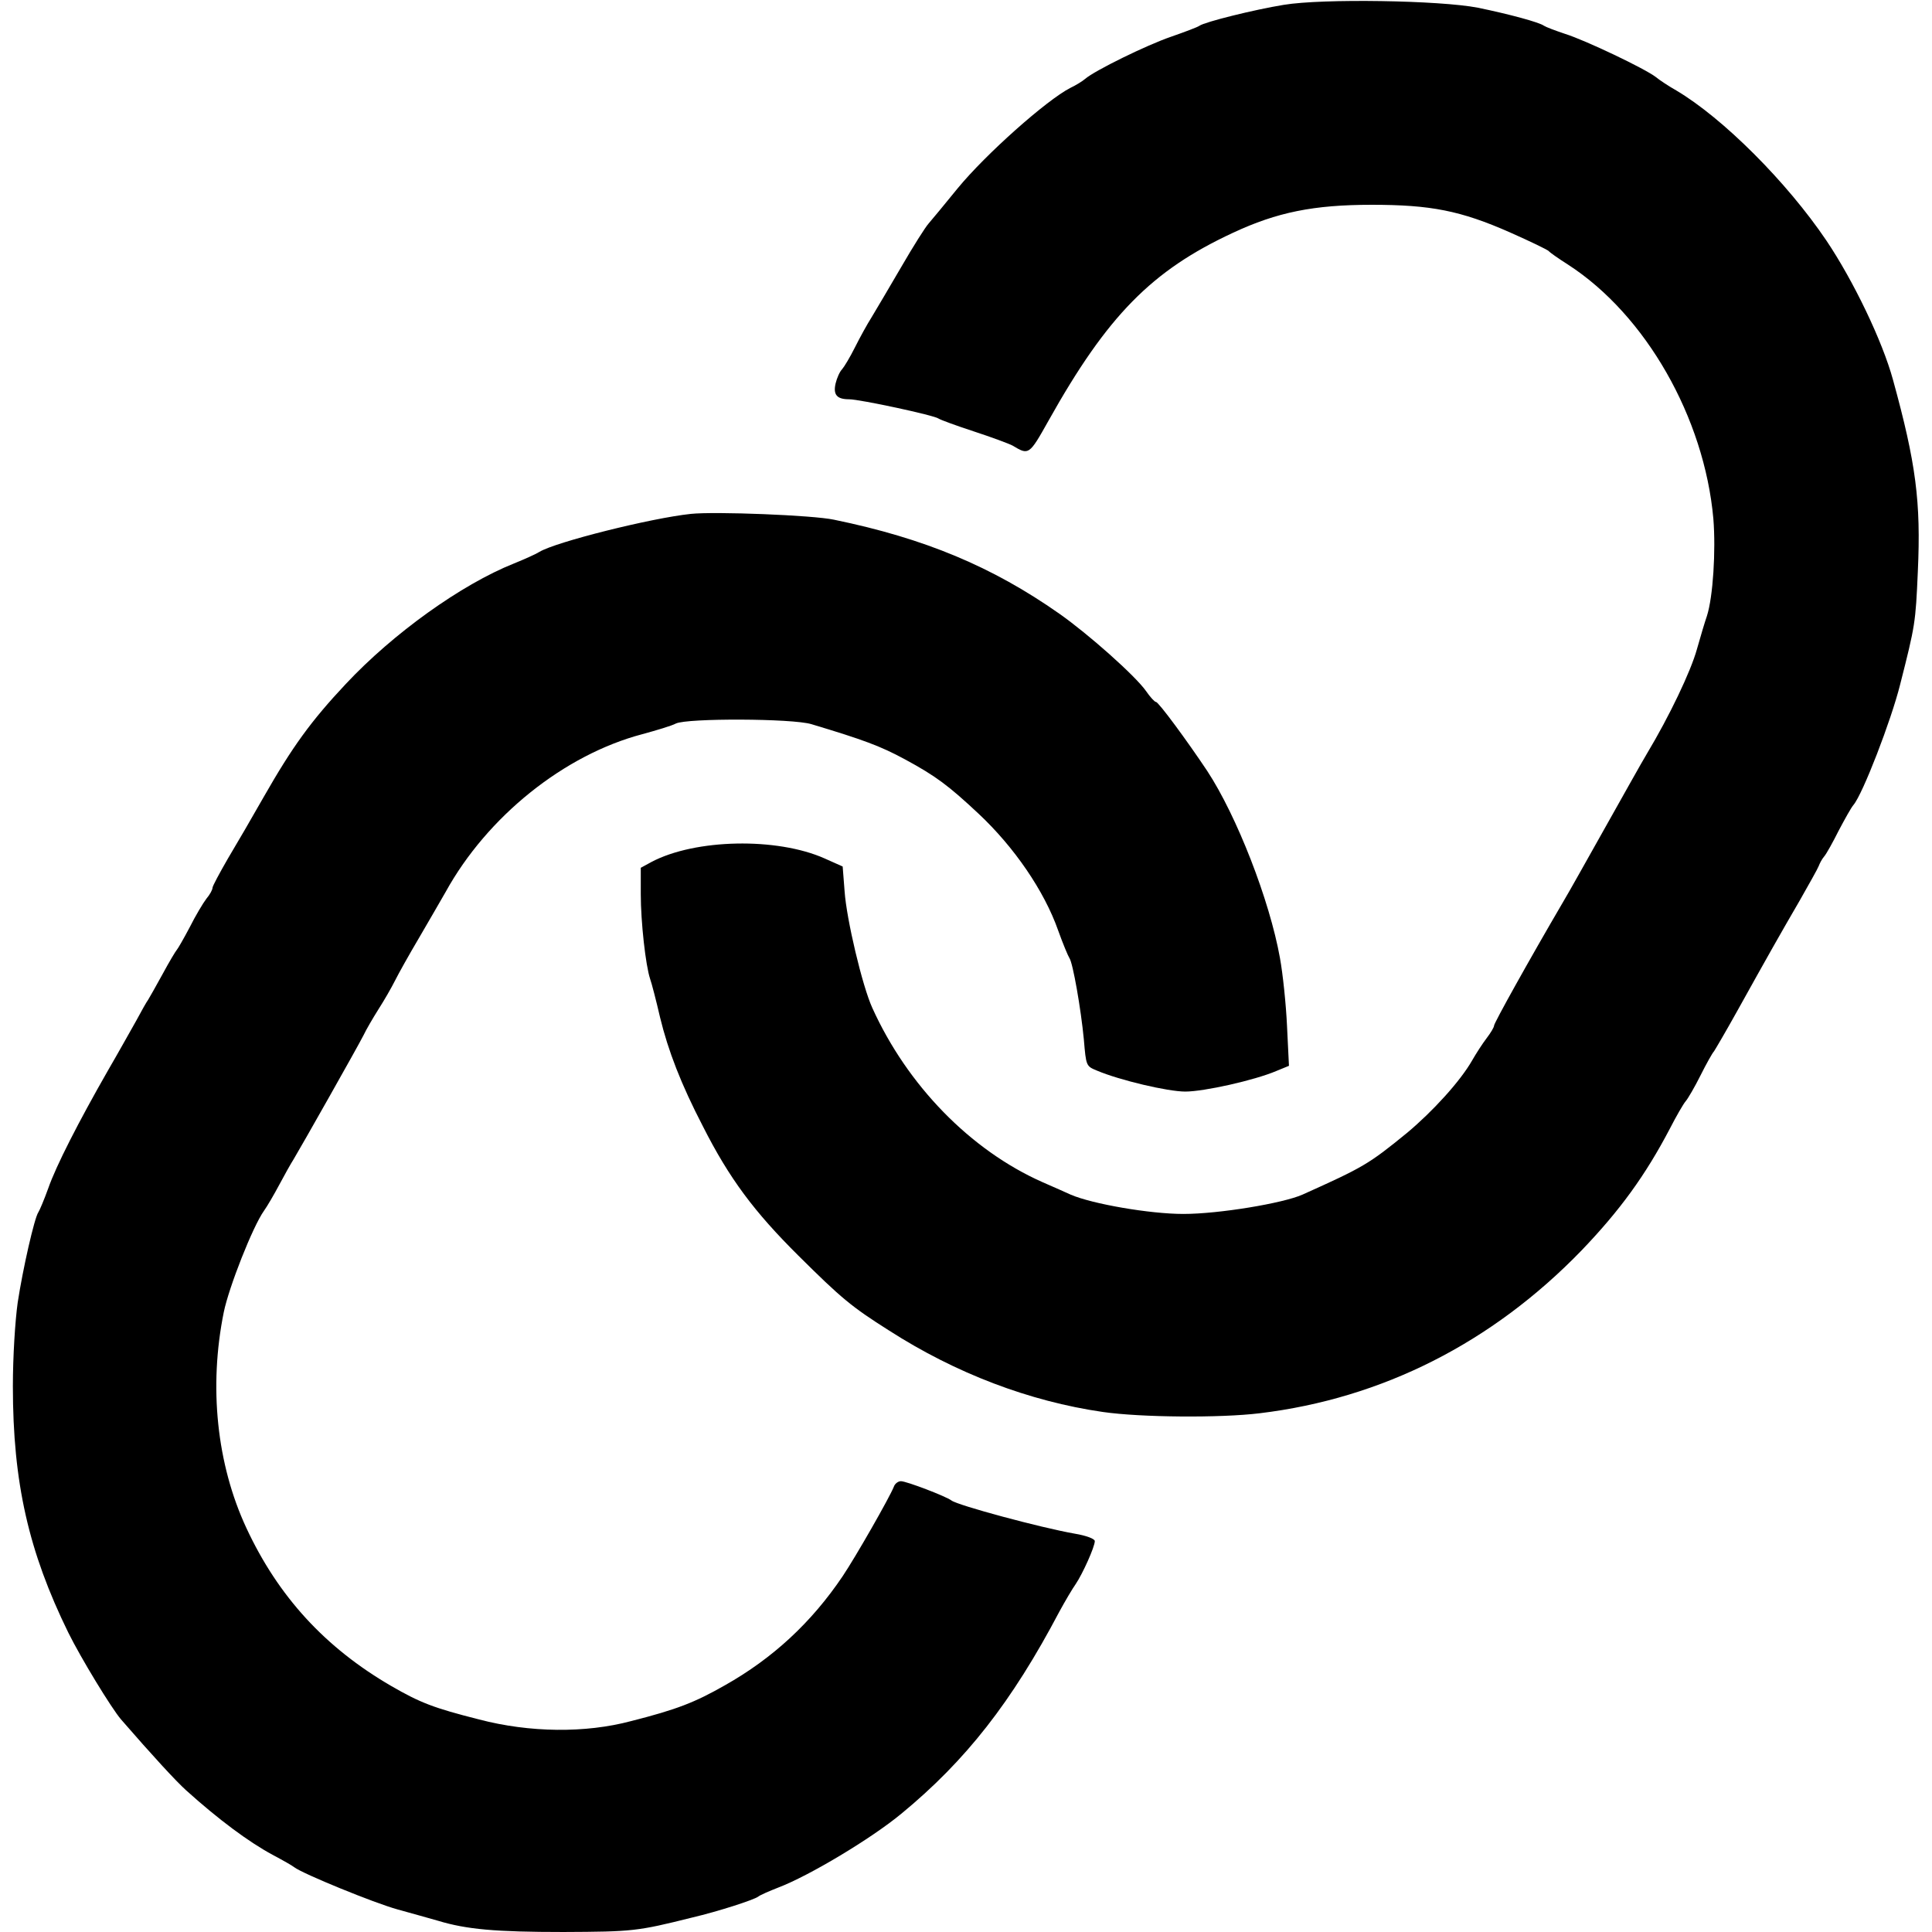 <?xml version="1.0" standalone="no"?>
<!DOCTYPE svg PUBLIC "-//W3C//DTD SVG 20010904//EN"
 "http://www.w3.org/TR/2001/REC-SVG-20010904/DTD/svg10.dtd">
<svg version="1.0" xmlns="http://www.w3.org/2000/svg"
 width="600pt" height="600pt" viewBox="0 0 600 600"
 preserveAspectRatio="xMidYMid meet">
<g transform="translate(0,600) scale(0.1,-0.1)"
fill="#000000" stroke="none">
<path d="M3987 5985 c-92 -15 -245 -53 -262 -65 -5 -4 -45 -19 -88 -34 -76
-26 -237 -105 -267 -131 -8 -7 -29 -20 -46 -28 -74 -38 -263 -206 -350 -312
-40 -49 -81 -99 -90 -109 -10 -11 -48 -71 -85 -135 -37 -64 -79 -134 -92 -156
-14 -22 -37 -64 -52 -94 -15 -30 -33 -60 -40 -68 -7 -7 -16 -27 -20 -44 -8
-35 4 -49 42 -49 33 0 266 -50 278 -60 6 -4 55 -22 110 -40 55 -18 109 -38
120 -44 50 -30 51 -30 111 77 183 327 321 467 573 584 137 64 251 87 431 87
183 0 276 -18 430 -86 63 -28 117 -54 120 -58 3 -4 30 -23 60 -42 241 -156
423 -475 451 -789 8 -99 -1 -243 -20 -302 -6 -17 -20 -64 -31 -103 -19 -69
-86 -209 -155 -324 -18 -30 -76 -134 -130 -230 -54 -96 -112 -200 -130 -230
-106 -181 -215 -377 -215 -385 0 -5 -10 -22 -23 -39 -13 -17 -33 -48 -45 -69
-37 -65 -123 -159 -202 -225 -120 -98 -136 -107 -325 -192 -61 -27 -260 -60
-370 -60 -104 0 -283 31 -350 60 -11 5 -51 23 -88 39 -223 99 -419 300 -528
541 -31 68 -80 275 -86 362 l-6 77 -56 25 c-148 66 -402 61 -538 -11 l-33 -18
0 -82 c0 -86 15 -221 29 -263 5 -14 19 -68 31 -120 25 -103 65 -207 133 -338
82 -162 159 -265 297 -402 133 -132 164 -158 281 -232 207 -133 436 -220 664
-253 118 -17 364 -19 487 -4 381 46 722 219 999 505 120 125 199 234 275 379
20 39 42 77 49 85 7 8 28 44 46 80 18 36 37 70 42 75 4 6 37 62 72 125 94 169
134 240 194 343 29 51 56 99 59 107 3 8 10 22 17 30 7 8 27 44 45 80 19 36 39
72 46 80 29 34 117 262 145 374 47 185 48 191 55 351 10 217 -6 337 -77 595
-33 121 -123 308 -207 433 -123 182 -321 380 -466 466 -23 13 -52 32 -64 42
-34 26 -218 114 -282 134 -30 10 -59 21 -65 25 -15 11 -108 36 -205 56 -118
23 -482 29 -603 9z"/>
<path d="M2145 4404 c-123 -13 -419 -87 -470 -118 -11 -7 -47 -23 -79 -36
-163 -65 -375 -217 -522 -374 -108 -115 -166 -195 -255 -351 -34 -60 -84 -146
-111 -191 -26 -45 -48 -86 -48 -91 0 -6 -8 -21 -19 -34 -10 -13 -34 -53 -52
-89 -19 -36 -37 -67 -40 -70 -3 -3 -23 -36 -44 -75 -21 -38 -41 -74 -45 -80
-4 -5 -21 -35 -37 -65 -17 -30 -56 -100 -88 -155 -91 -159 -161 -296 -185
-365 -13 -36 -27 -69 -31 -75 -12 -17 -48 -175 -64 -280 -8 -57 -15 -168 -15
-260 0 -300 49 -514 172 -765 39 -79 134 -235 164 -270 99 -114 170 -191 202
-220 101 -91 194 -160 268 -200 32 -17 62 -34 68 -39 26 -20 248 -111 321
-131 44 -12 100 -28 125 -35 89 -27 179 -35 390 -35 215 1 228 2 400 45 81 19
192 55 205 65 6 5 34 17 62 28 95 36 289 152 383 230 199 164 342 346 490 627
18 33 41 72 51 86 21 31 59 115 59 133 0 7 -26 17 -62 23 -108 19 -363 88
-383 103 -17 13 -140 60 -157 60 -9 0 -19 -8 -22 -17 -13 -33 -118 -217 -159
-278 -97 -144 -217 -255 -366 -339 -93 -53 -149 -75 -291 -111 -142 -38 -315
-36 -472 5 -142 36 -183 52 -273 104 -205 119 -351 278 -450 491 -92 198 -117
438 -70 670 16 78 90 266 125 315 10 14 31 50 47 80 16 30 36 66 45 80 23 38
200 351 217 385 8 17 29 53 46 80 18 28 41 68 52 90 11 22 44 81 73 130 29 50
67 115 84 145 129 234 368 426 611 490 44 12 91 26 104 33 35 17 362 16 421
-2 163 -49 214 -68 290 -109 96 -52 135 -81 229 -169 111 -104 204 -240 247
-362 15 -42 31 -80 35 -86 11 -15 36 -159 45 -253 7 -83 7 -83 41 -97 71 -30
220 -65 274 -65 58 0 215 35 283 64 l39 16 -6 123 c-3 67 -13 163 -22 212 -32
179 -134 441 -226 581 -62 93 -151 214 -159 214 -4 0 -18 15 -31 34 -33 47
-178 176 -269 240 -208 146 -418 234 -700 292 -65 14 -369 26 -445 18z"/>
</g>
</svg>
